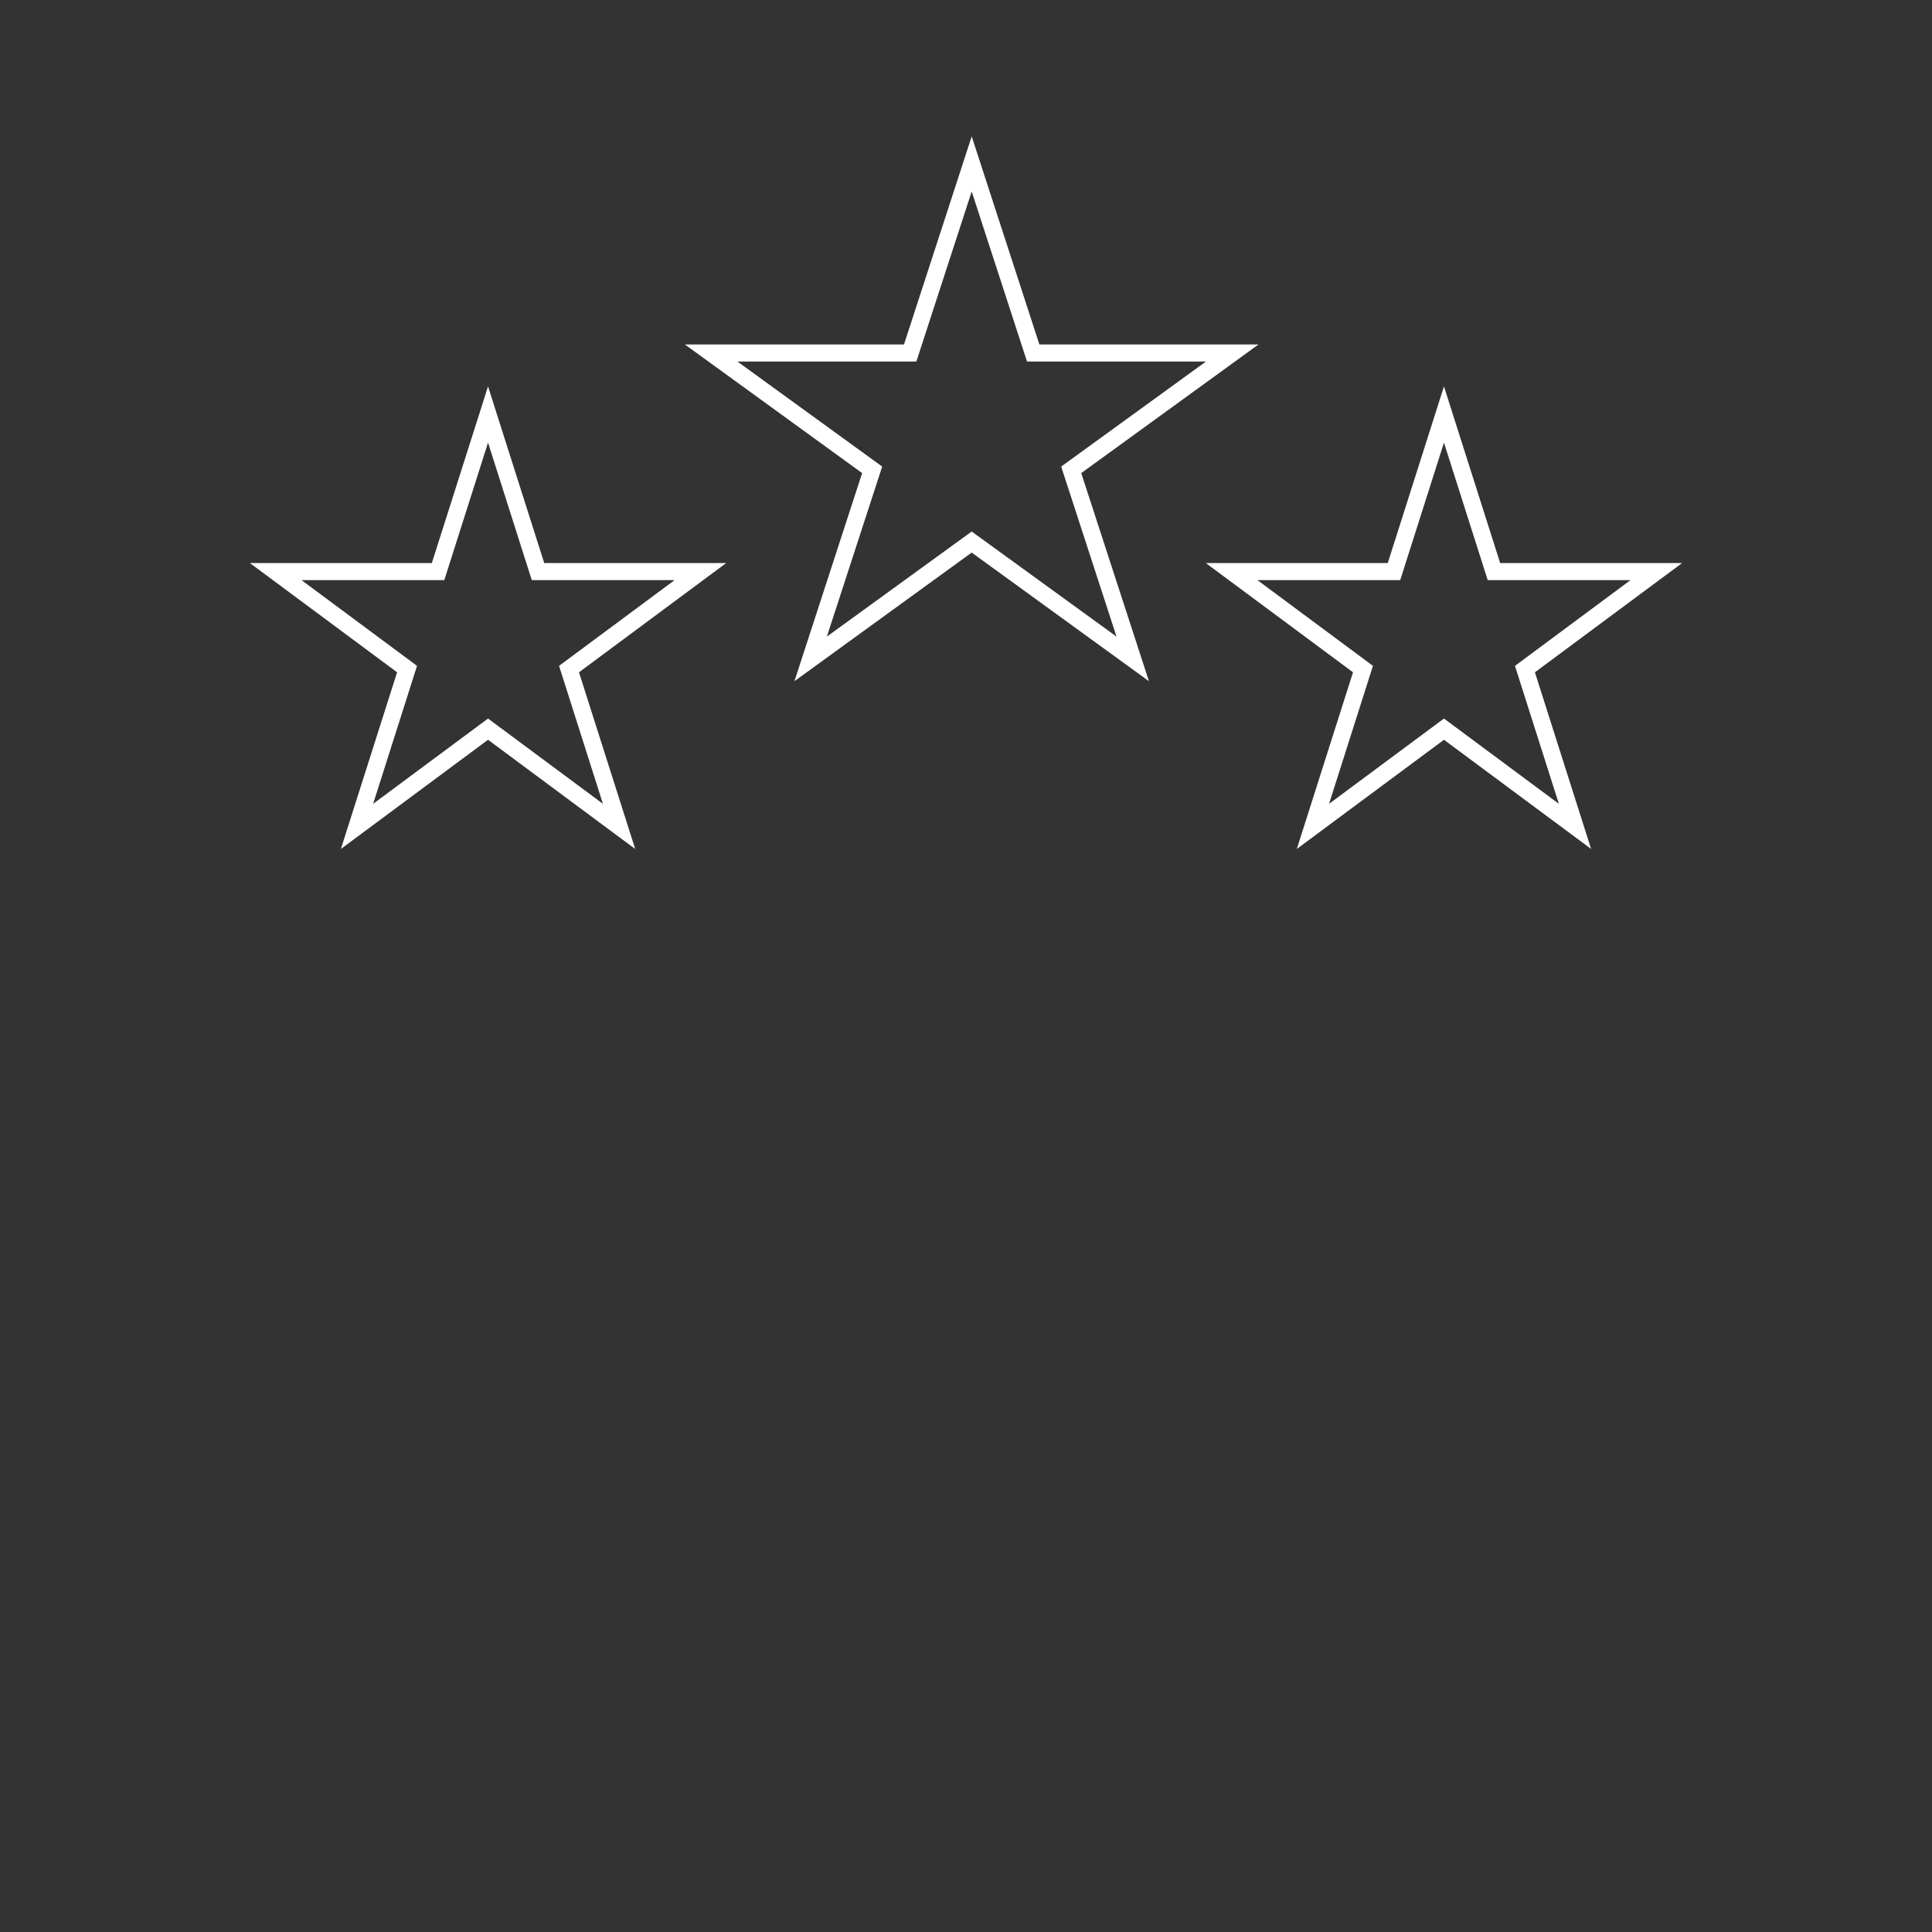 <svg width="170" height="170" viewBox="0 0 170 170" fill="none" xmlns="http://www.w3.org/2000/svg">
<rect x="0" y="0" width="170" height="170" fill="#333333" stroke="none"/>
<path fill-rule="evenodd" clip-rule="evenodd" d="M90.369 31.811L85.501 16.848L80.632 31.811H64.886L77.625 41.054L72.758 56.015L85.501 46.769L98.243 56.015L93.376 41.054L106.115 31.811H90.369ZM110.737 30.311L95.14 41.628L101.098 59.939L85.501 48.622L69.904 59.939L75.861 41.628L60.264 30.311H79.543L85.501 12L91.458 30.311H110.737ZM46.792 51.047L42.943 38.948L39.094 51.047H26.531L36.695 58.59L32.833 70.729L42.943 63.226L53.053 70.729L49.192 58.59L59.356 51.047H46.792ZM63.894 49.547L50.946 59.156L55.892 74.703L42.943 65.094L29.995 74.703L34.941 59.156L21.992 49.547H37.997L42.943 34L47.889 49.547H63.894ZM132.003 49.547L127.057 34L122.111 49.547H106.106L119.054 59.156L114.108 74.703L127.057 65.094L140.005 74.703L135.059 59.156L148.008 49.547H132.003ZM143.469 51.047H130.906L127.057 38.948L123.208 51.047H110.644L120.808 58.59L116.947 70.729L127.057 63.226L137.167 70.729L133.305 58.59L143.469 51.047Z" fill="white"/>
</svg>
